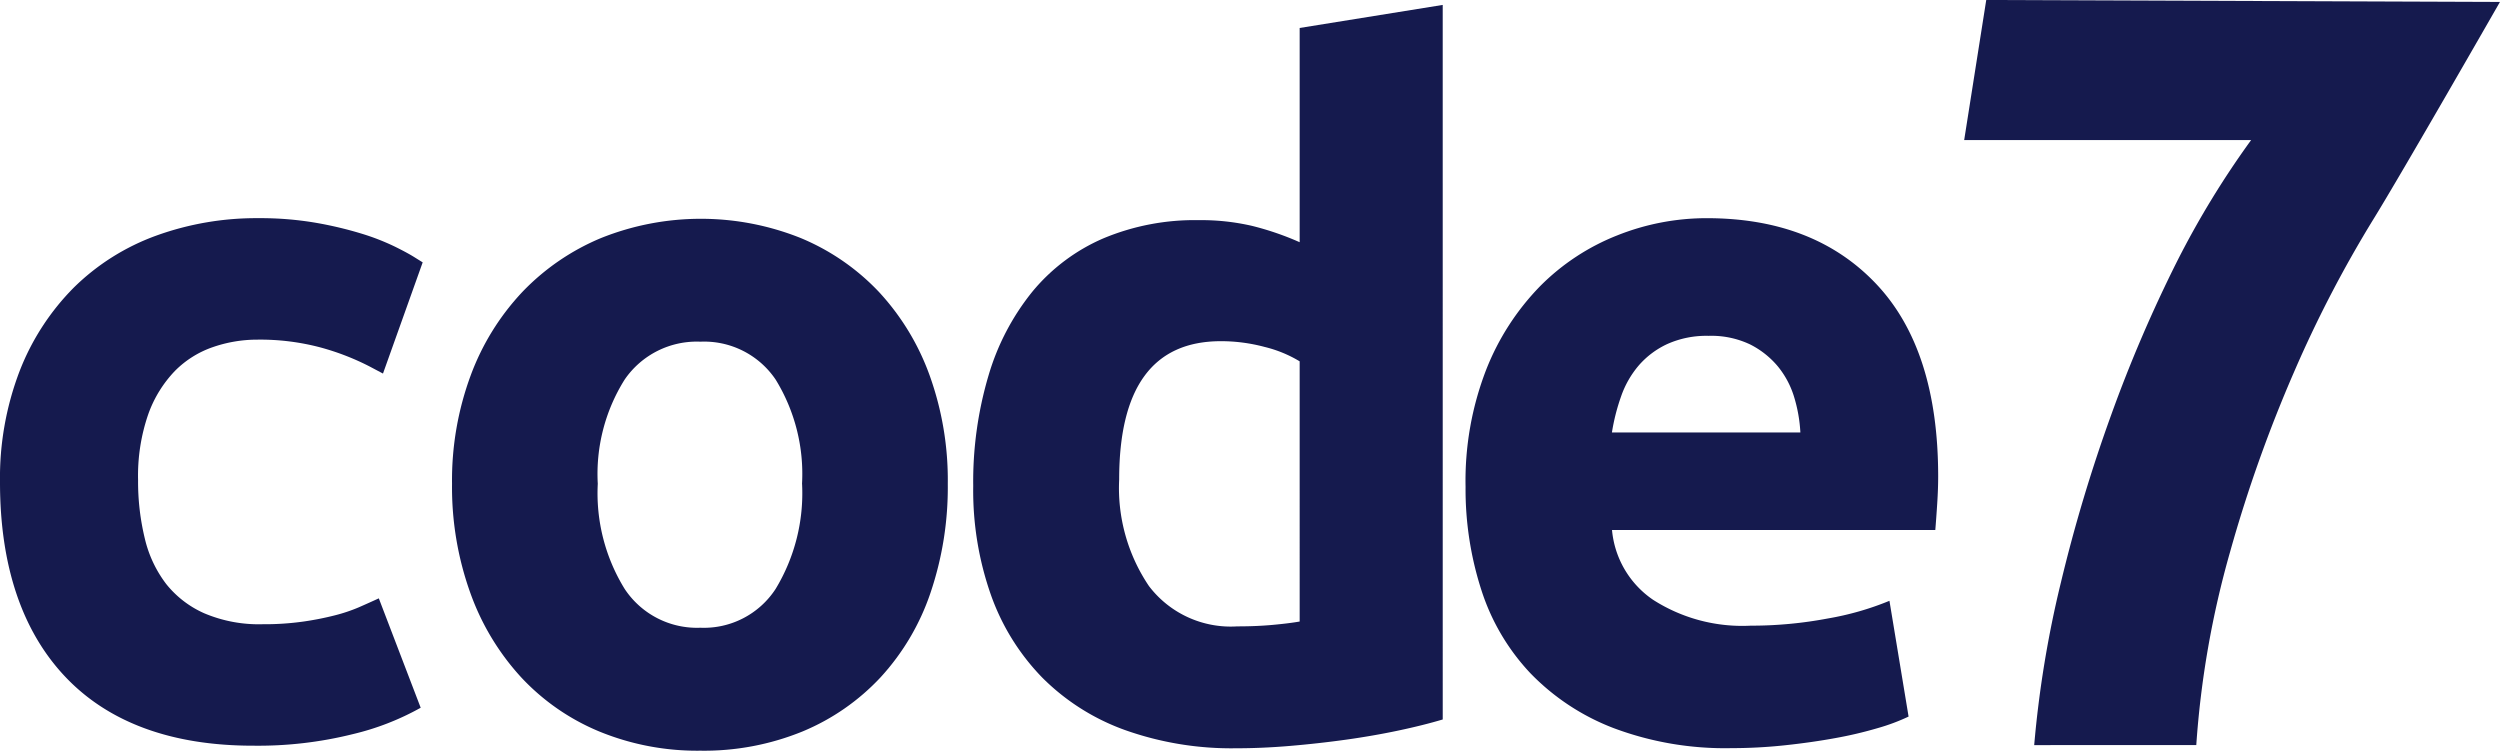 <svg xmlns="http://www.w3.org/2000/svg" width="166.514" height="50" viewBox="0 0 166.514 50"><defs><style>.a{fill:#151a4e;}</style></defs><g transform="translate(-230.213 -183.955)"><g transform="translate(361.042 183.955)"><path class="a" d="M548.064,233.583a71.807,71.807,0,0,1,1.788-10.87,103.88,103.88,0,0,1,3.326-11.084,93.477,93.477,0,0,1,4.4-10.262,59.431,59.431,0,0,1,4.933-8.081H543.4l1.47-9.332,34.216.13s-6.629,11.574-8.464,14.53a80.355,80.355,0,0,0-5.22,10.047,92.851,92.851,0,0,0-4.29,12.049,62.337,62.337,0,0,0-2.252,12.872Z" transform="translate(-543.404 -183.955)"/></g><g transform="translate(230.213 184.283)"><path class="a" d="M335.306,236.49a21.9,21.9,0,0,1-1.15,7.258,15.772,15.772,0,0,1-3.321,5.627,14.944,14.944,0,0,1-5.206,3.613,17.359,17.359,0,0,1-6.8,1.28,17.176,17.176,0,0,1-6.738-1.28,14.906,14.906,0,0,1-5.206-3.613,16.517,16.517,0,0,1-3.385-5.627,20.84,20.84,0,0,1-1.214-7.258,20.125,20.125,0,0,1,1.246-7.226,16.4,16.4,0,0,1,3.449-5.563,15.5,15.5,0,0,1,5.237-3.581,17.887,17.887,0,0,1,13.285,0,15.161,15.161,0,0,1,5.206,3.581,16.285,16.285,0,0,1,3.385,5.563A20.6,20.6,0,0,1,335.306,236.49Zm-9.708,0a11.989,11.989,0,0,0-1.757-6.938,5.741,5.741,0,0,0-5.013-2.526,5.822,5.822,0,0,0-5.046,2.526,11.826,11.826,0,0,0-1.789,6.938,12.135,12.135,0,0,0,1.789,7,5.777,5.777,0,0,0,5.046,2.589,5.7,5.7,0,0,0,5.013-2.589A12.3,12.3,0,0,0,325.6,236.49Z" transform="translate(-272.178 -204.596)"/><path class="a" d="M416.665,232.333q-1.281.384-2.942.736t-3.485.608q-1.823.254-3.709.415t-3.613.16a21.171,21.171,0,0,1-7.418-1.215,14.894,14.894,0,0,1-5.5-3.485,15.1,15.1,0,0,1-3.421-5.5,20.956,20.956,0,0,1-1.184-7.258,24.85,24.85,0,0,1,1.024-7.386,16.066,16.066,0,0,1,2.941-5.6,12.6,12.6,0,0,1,4.7-3.517,15.763,15.763,0,0,1,6.363-1.215,15,15,0,0,1,3.549.383,19.287,19.287,0,0,1,3.166,1.087V186.276l9.528-1.535Zm-21.551-15.986a11.667,11.667,0,0,0,1.983,7.1,6.843,6.843,0,0,0,5.882,2.686q1.279,0,2.367-.1t1.79-.223V208.48a8.3,8.3,0,0,0-2.334-.959,11.236,11.236,0,0,0-2.91-.383Q395.115,207.138,395.114,216.346Z" transform="translate(-320.571 -184.741)"/><path class="a" d="M463.9,236.647a20.493,20.493,0,0,1,1.371-7.806,16.723,16.723,0,0,1,3.6-5.575A14.974,14.974,0,0,1,474,219.89a16.063,16.063,0,0,1,5.958-1.147q7.134,0,11.277,4.364t4.143,12.838q0,.829-.064,1.816t-.127,1.752H473.654a6.307,6.307,0,0,0,2.74,4.651,11.015,11.015,0,0,0,6.5,1.72,27.387,27.387,0,0,0,5.129-.478,19.3,19.3,0,0,0,4.11-1.178l1.274,7.71a13.1,13.1,0,0,1-2.039.764,26.68,26.68,0,0,1-2.835.669q-1.562.287-3.345.478a33.383,33.383,0,0,1-3.568.192,21.115,21.115,0,0,1-7.869-1.338,15.316,15.316,0,0,1-5.544-3.663,14.53,14.53,0,0,1-3.249-5.512A21.815,21.815,0,0,1,463.9,236.647Zm22.3-3.632a9.876,9.876,0,0,0-.415-2.357,5.917,5.917,0,0,0-1.082-2.039,5.8,5.8,0,0,0-1.848-1.466,6.025,6.025,0,0,0-2.772-.573,6.371,6.371,0,0,0-2.74.542,5.671,5.671,0,0,0-1.911,1.433,6.41,6.41,0,0,0-1.178,2.071,13.547,13.547,0,0,0-.606,2.389Z" transform="translate(-366.285 -204.539)"/><path class="a" d="M255.444,244.064q-.595.274-1.325.594a10.863,10.863,0,0,1-1.585.534,19.982,19.982,0,0,1-2.127.42,18.609,18.609,0,0,1-2.695.176,9.32,9.32,0,0,1-3.9-.731,6.721,6.721,0,0,1-2.527-1.946,7.967,7.967,0,0,1-1.416-2.988,16.068,16.068,0,0,1-.459-3.928,12.515,12.515,0,0,1,.684-4.412,8.052,8.052,0,0,1,1.77-2.866,6.557,6.557,0,0,1,2.5-1.577,9.049,9.049,0,0,1,2.979-.507,15.671,15.671,0,0,1,4.229.523,16.713,16.713,0,0,1,3.276,1.273l.874.463,2.644-7.406-.585-.365c-.275-.171-.691-.4-1.272-.686a15.337,15.337,0,0,0-2.207-.86,25.122,25.122,0,0,0-3.017-.719,21.86,21.86,0,0,0-3.851-.314,19.609,19.609,0,0,0-6.814,1.163,15.2,15.2,0,0,0-5.483,3.453,16.2,16.2,0,0,0-3.614,5.561,19.909,19.909,0,0,0-1.31,7.414c0,5.533,1.455,9.883,4.324,12.93,2.883,3.062,7.1,4.615,12.527,4.615a26.039,26.039,0,0,0,6.646-.769,17.491,17.491,0,0,0,4.523-1.759Z" transform="translate(-230.213 -204.539)"/></g></g></svg>
